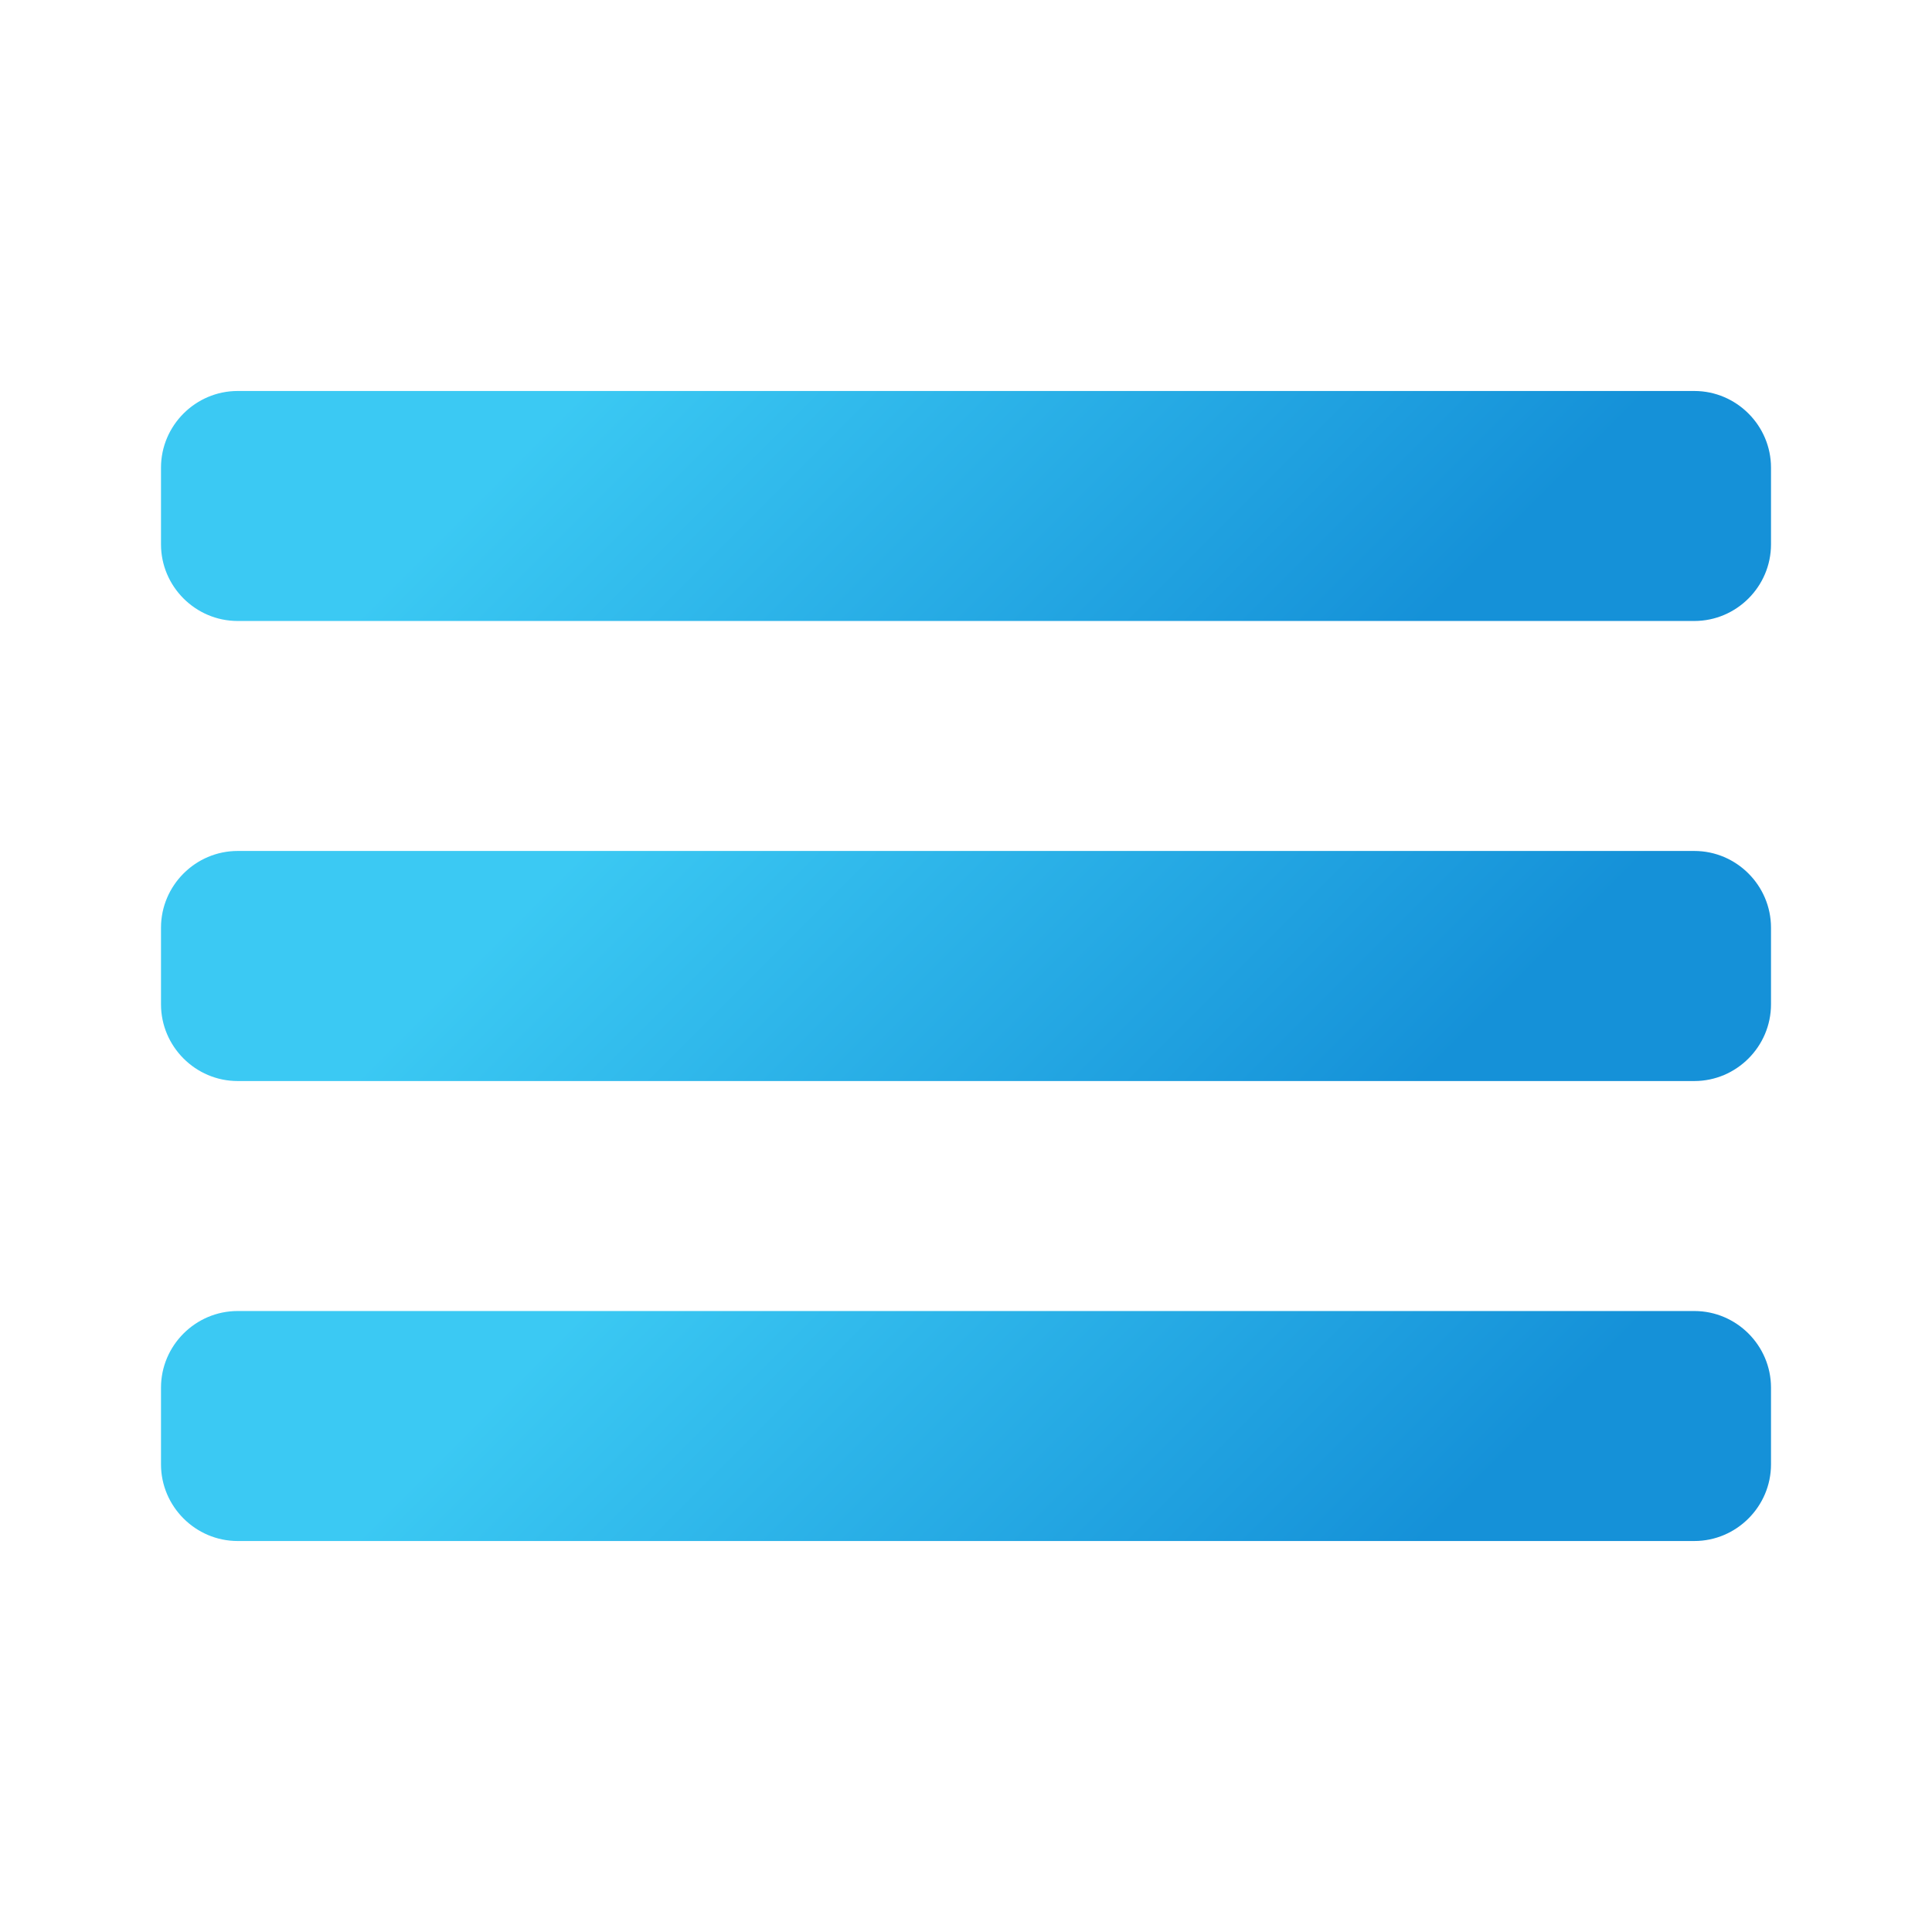<svg width="24" height="24" viewBox="0 0 24 24" fill="none" xmlns="http://www.w3.org/2000/svg">
<path d="M21.048 7.714H2.952C2.429 7.714 2 7.286 2 6.762V5.809C2 5.286 2.429 4.857 2.952 4.857H21.048C21.571 4.857 22 5.286 22 5.809V6.762C22 7.286 21.571 7.714 21.048 7.714Z" fill="url(#paint0_linear_40_2961)"/>
<path d="M21.048 13.429H2.952C2.429 13.429 2 13 2 12.476V11.524C2 11 2.429 10.571 2.952 10.571H21.048C21.571 10.571 22 11 22 11.524V12.476C22 13 21.571 13.429 21.048 13.429Z" fill="url(#paint1_linear_40_2961)"/>
<path d="M21.048 19.143H2.952C2.429 19.143 2 18.714 2 18.191V17.238C2 16.714 2.429 16.286 2.952 16.286H21.048C21.571 16.286 22 16.714 22 17.238V18.191C22 18.714 21.571 19.143 21.048 19.143Z" fill="url(#paint2_linear_40_2961)"/>
<defs>
<linearGradient id="paint0_linear_40_2961" x1="6.317" y1="0.603" x2="17.186" y2="11.472" gradientUnits="userSpaceOnUse">
<stop offset="0.237" stop-color="#3BC9F3"/>
<stop offset="0.85" stop-color="#1591D8"/>
</linearGradient>
<linearGradient id="paint1_linear_40_2961" x1="6.317" y1="6.317" x2="17.186" y2="17.186" gradientUnits="userSpaceOnUse">
<stop offset="0.237" stop-color="#3BC9F3"/>
<stop offset="0.85" stop-color="#1591D8"/>
</linearGradient>
<linearGradient id="paint2_linear_40_2961" x1="6.317" y1="12.031" x2="17.186" y2="22.901" gradientUnits="userSpaceOnUse">
<stop offset="0.237" stop-color="#3BC9F3"/>
<stop offset="0.85" stop-color="#1591D8"/>
</linearGradient>
</defs>
</svg>
